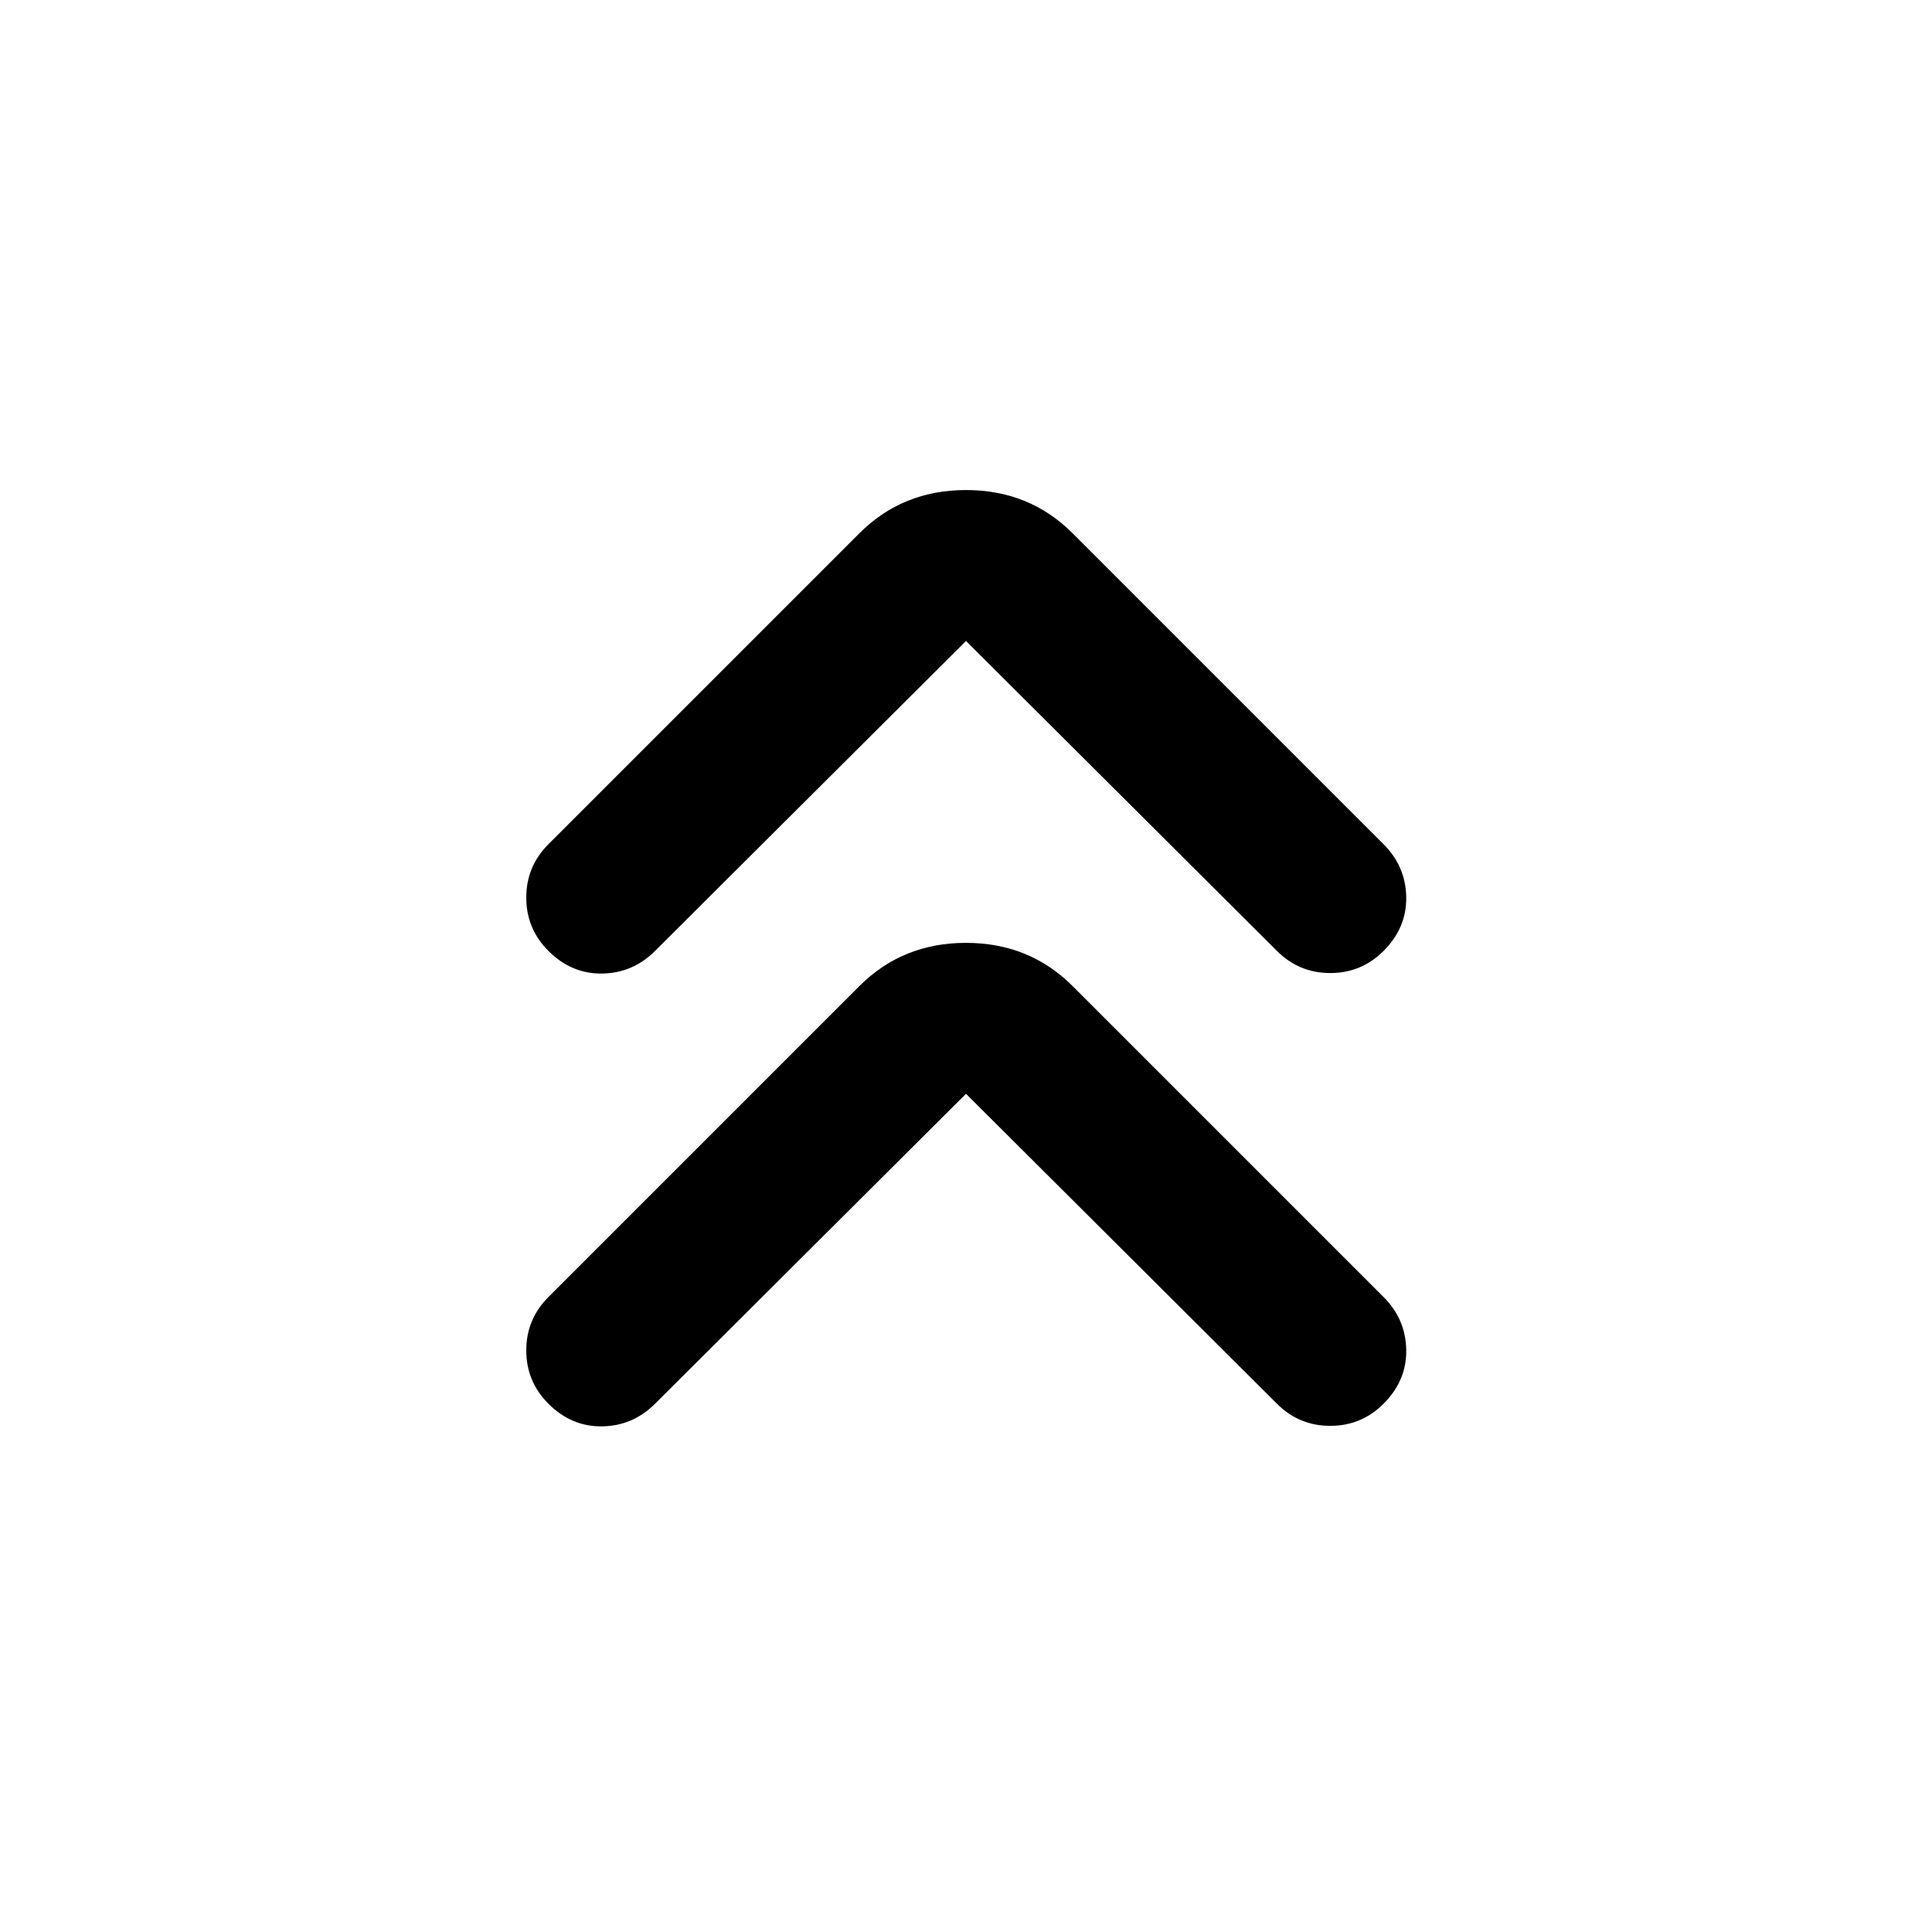 <svg xmlns="http://www.w3.org/2000/svg" height="24" viewBox="0 -960 960 960" width="24"><path d="m480-416.5-154.5 154q-11 11-26.25 11.25T272.5-262.5q-11-11-11-26.5t11-26.5L427-470q21.5-21.5 53-21.5t53 21.5l154.5 154.5q11 11 11.25 26.25T687.5-262.5q-11 11-26.5 11t-26.5-11L480-416.5Zm0-225-154.5 154q-11 11-26.25 11.25T272.5-487.5q-11-11-11-26.5t11-26.5L427-695q21.5-21.5 53-21.5t53 21.5l154.5 154.5q11 11 11.25 26.25T687.5-487.5q-11 11-26.5 11t-26.5-11L480-641.5Z"/></svg>